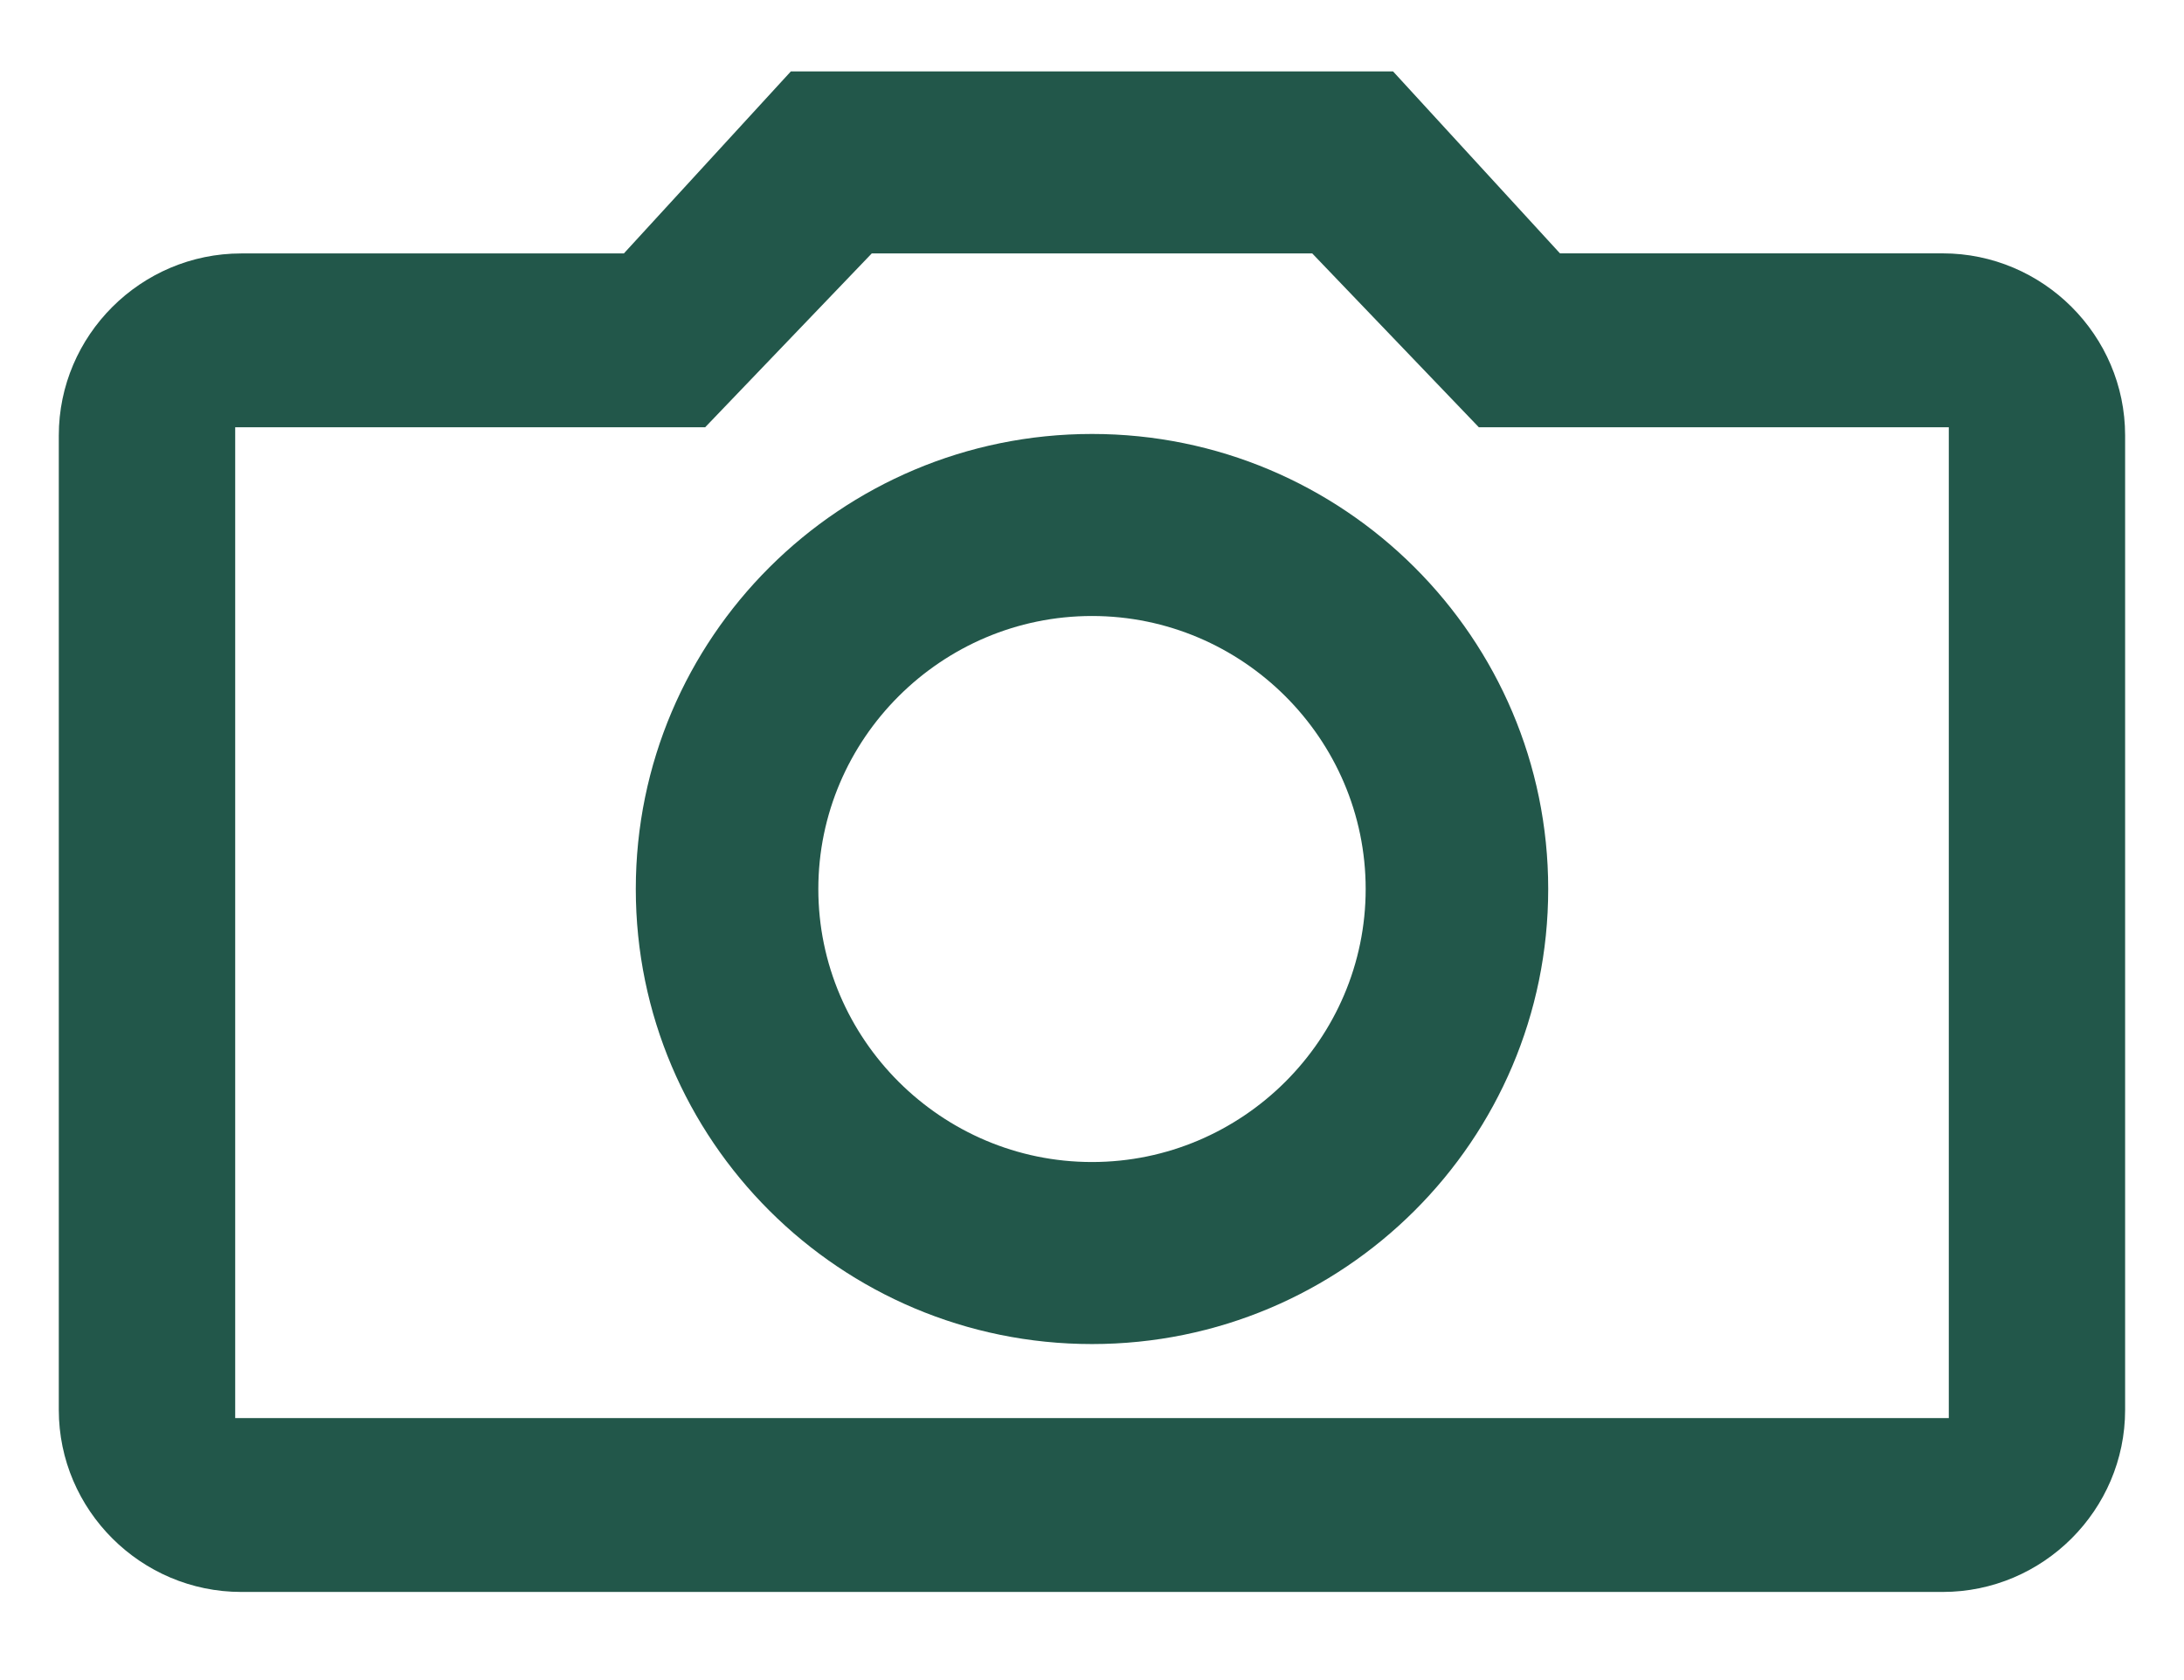 <?xml version="1.0" encoding="UTF-8"?>
<svg id="Capa_1" data-name="Capa 1" xmlns="http://www.w3.org/2000/svg" viewBox="0 0 260 200">
  <defs>
    <style>
      .cls-1 {
        fill: #22574a;
      }
    </style>
  </defs>
  <path class="cls-1" d="m156.22,30.17l19.83,20.69h55.95v117.95H28V50.86h55.95l19.83-20.69h52.44Zm9.62-21.67h-71.69l-19.88,21.67H28.72c-11.95,0-21.72,9.75-21.72,21.67v116c0,11.92,9.78,21.67,21.72,21.67h202.55c11.95,0,21.72-9.75,21.72-21.67V51.83c0-11.92-9.78-21.67-21.72-21.67h-45.56l-19.88-21.67Zm-35.84,64.83c17.92,0,32.58,14.62,32.58,32.5s-14.66,32.5-32.58,32.5-32.58-14.62-32.58-32.5,14.66-32.5,32.58-32.5Zm0-21.67c-29.98,0-54.31,24.27-54.31,54.17s24.33,54.17,54.31,54.17,54.31-24.27,54.31-54.17-24.33-54.17-54.31-54.17Z"/>
</svg>